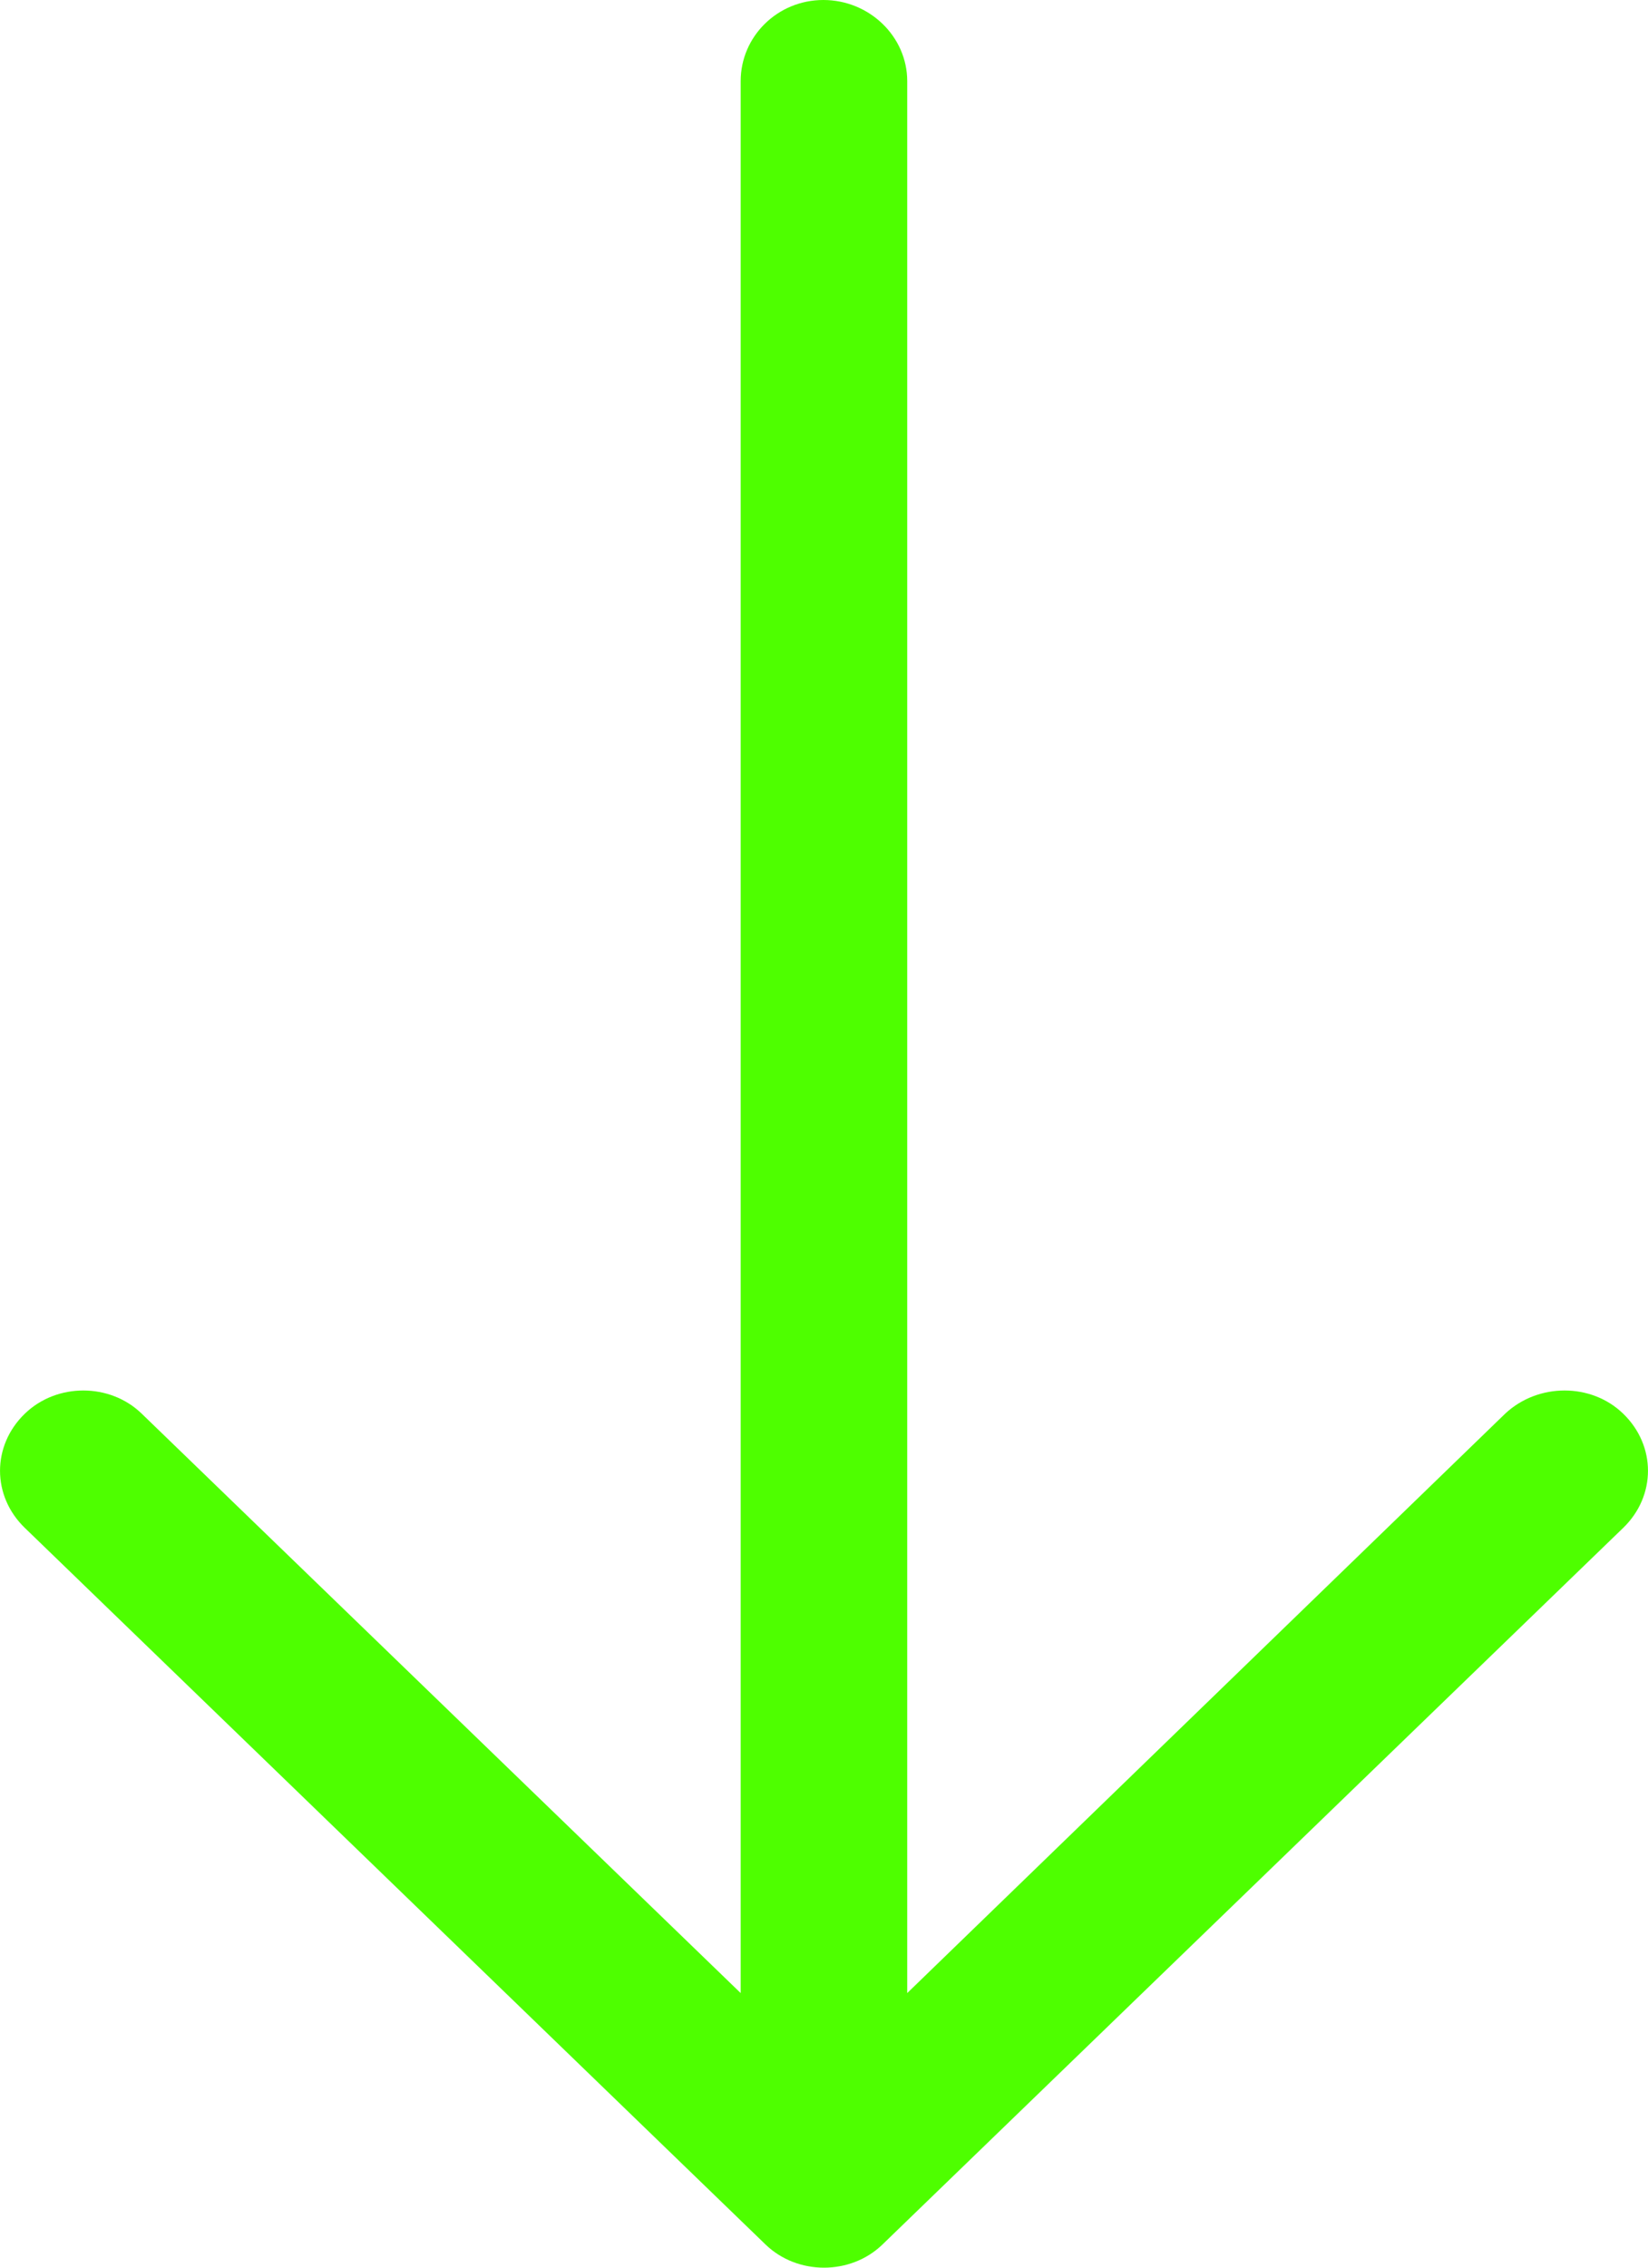 <?xml version="1.0" encoding="UTF-8"?>
<svg width="16px" height="22px" viewBox="0 0 16 22" version="1.1" xmlns="http://www.w3.org/2000/svg" xmlns:xlink="http://www.w3.org/1999/xlink">
    <!-- Generator: Sketch 52.2 (67145) - http://www.bohemiancoding.com/sketch -->
    <title>Shape</title>
    <desc>Created with Sketch.</desc>
    <g id="-Main-page" stroke="none" stroke-width="1" fill="none" fill-rule="evenodd">
        <g id="Search-results" transform="translate(-553, -333)" fill="#4EFF00" fill-rule="nonzero">
            <g id="Sort-by" transform="translate(443, 332)">
                <g id="Low-price" transform="translate(110, 1)">
                    <path d="M11.823,18.759 C11.513,19.08 11.025,19.08 10.715,18.759 C10.415,18.449 10.415,17.933 10.715,17.624 L16.336,11.809 L-2.213,11.809 C-2.645,11.809 -3,11.453 -3,11.006 C-3,10.559 -2.645,10.192 -2.213,10.192 L16.336,10.192 L10.715,4.387 C10.415,4.067 10.415,3.55 10.715,3.241 C11.025,2.92 11.513,2.92 11.823,3.241 L18.775,10.432 C19.075,10.742 19.075,11.258 18.775,11.568 L11.823,18.759 Z" id="Shape" transform="translate(8, 11) rotate(-270) translate(-8, -11) "></path>
                </g>
            </g>
        </g>
    </g>
</svg>